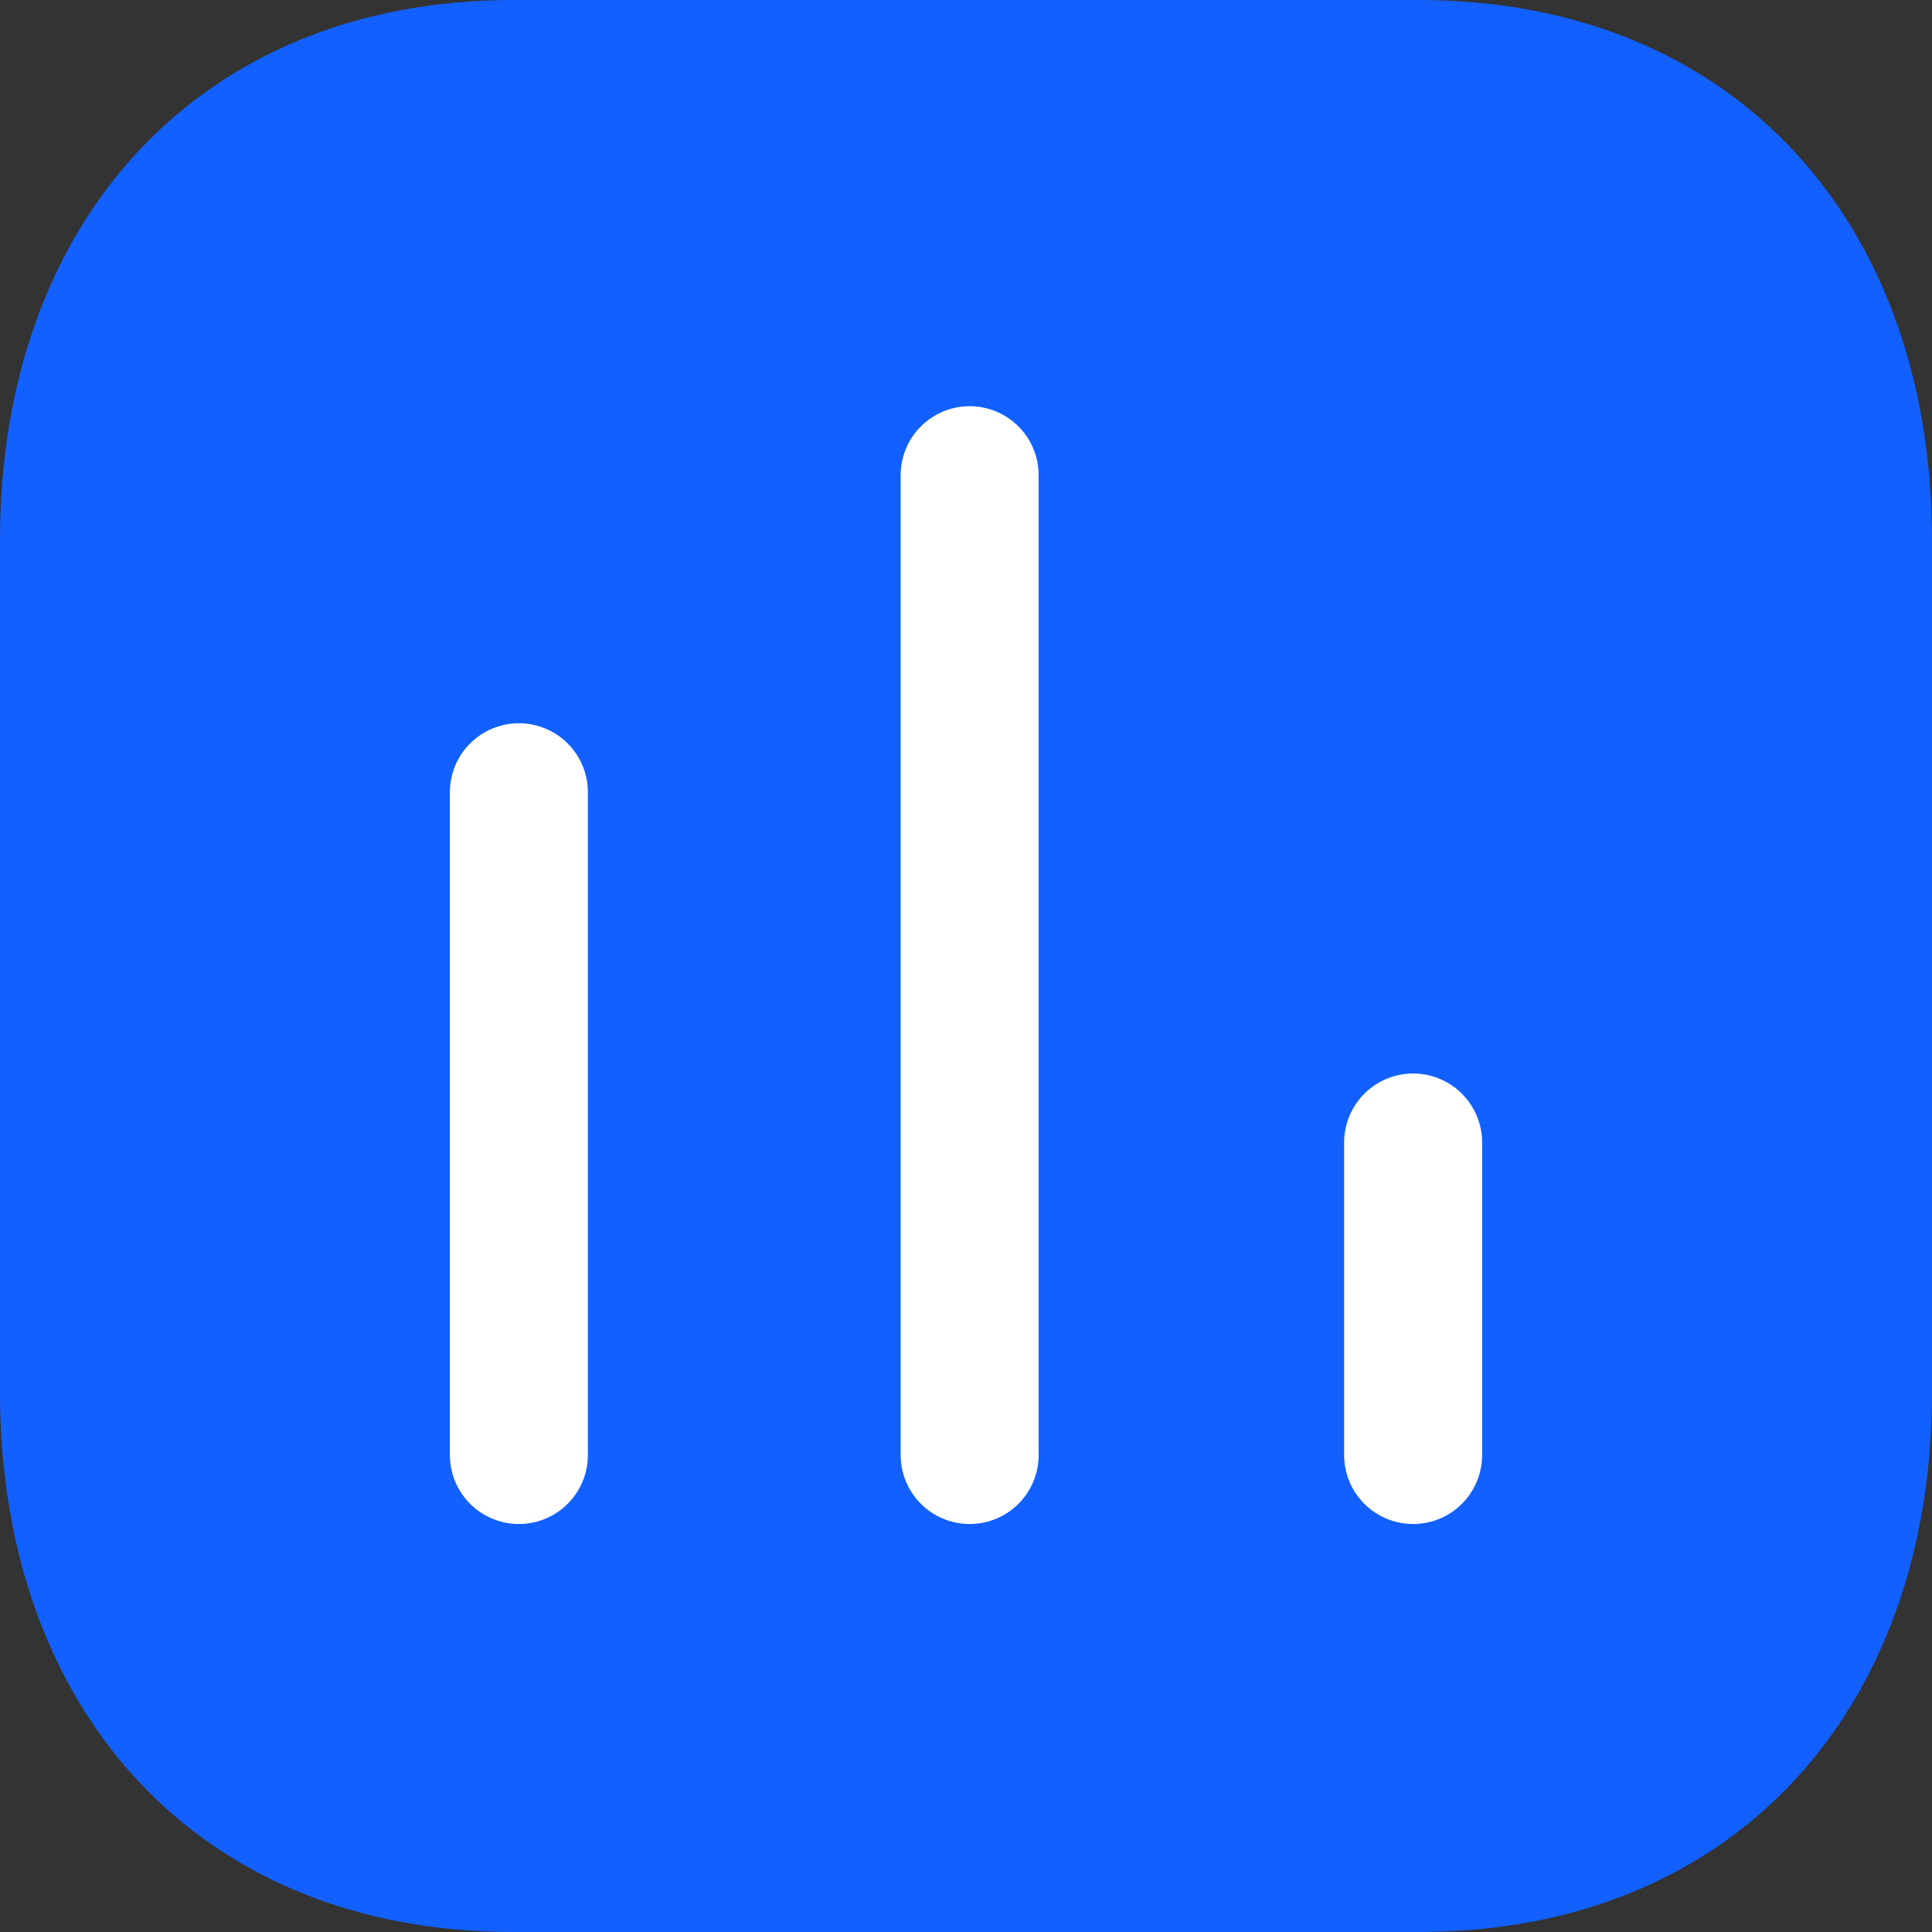 <svg width="28" height="28" viewBox="0 0 28 28" fill="none" xmlns="http://www.w3.org/2000/svg">
<rect x="0" y="0" width="28" height="28" fill="#333333" stroke="none"/>
<path fill-rule="evenodd" clip-rule="evenodd" d="M20.56 0H7.44C2.867 0 0 3.237 0 7.819V20.181C0 24.763 2.853 28 7.44 28H20.56C25.147 28 28 24.763 28 20.181V7.819C28 3.237 25.147 0 20.56 0Z" fill="#1260FF"/>
<path d="M7.52 11.482V21.087" stroke="white" stroke-width="2" stroke-linecap="round" stroke-linejoin="round"/>
<path d="M14.053 6.887V21.087" stroke="white" stroke-width="2" stroke-linecap="round" stroke-linejoin="round"/>
<path d="M20.48 16.558V21.087" stroke="white" stroke-width="2" stroke-linecap="round" stroke-linejoin="round"/>
</svg>
